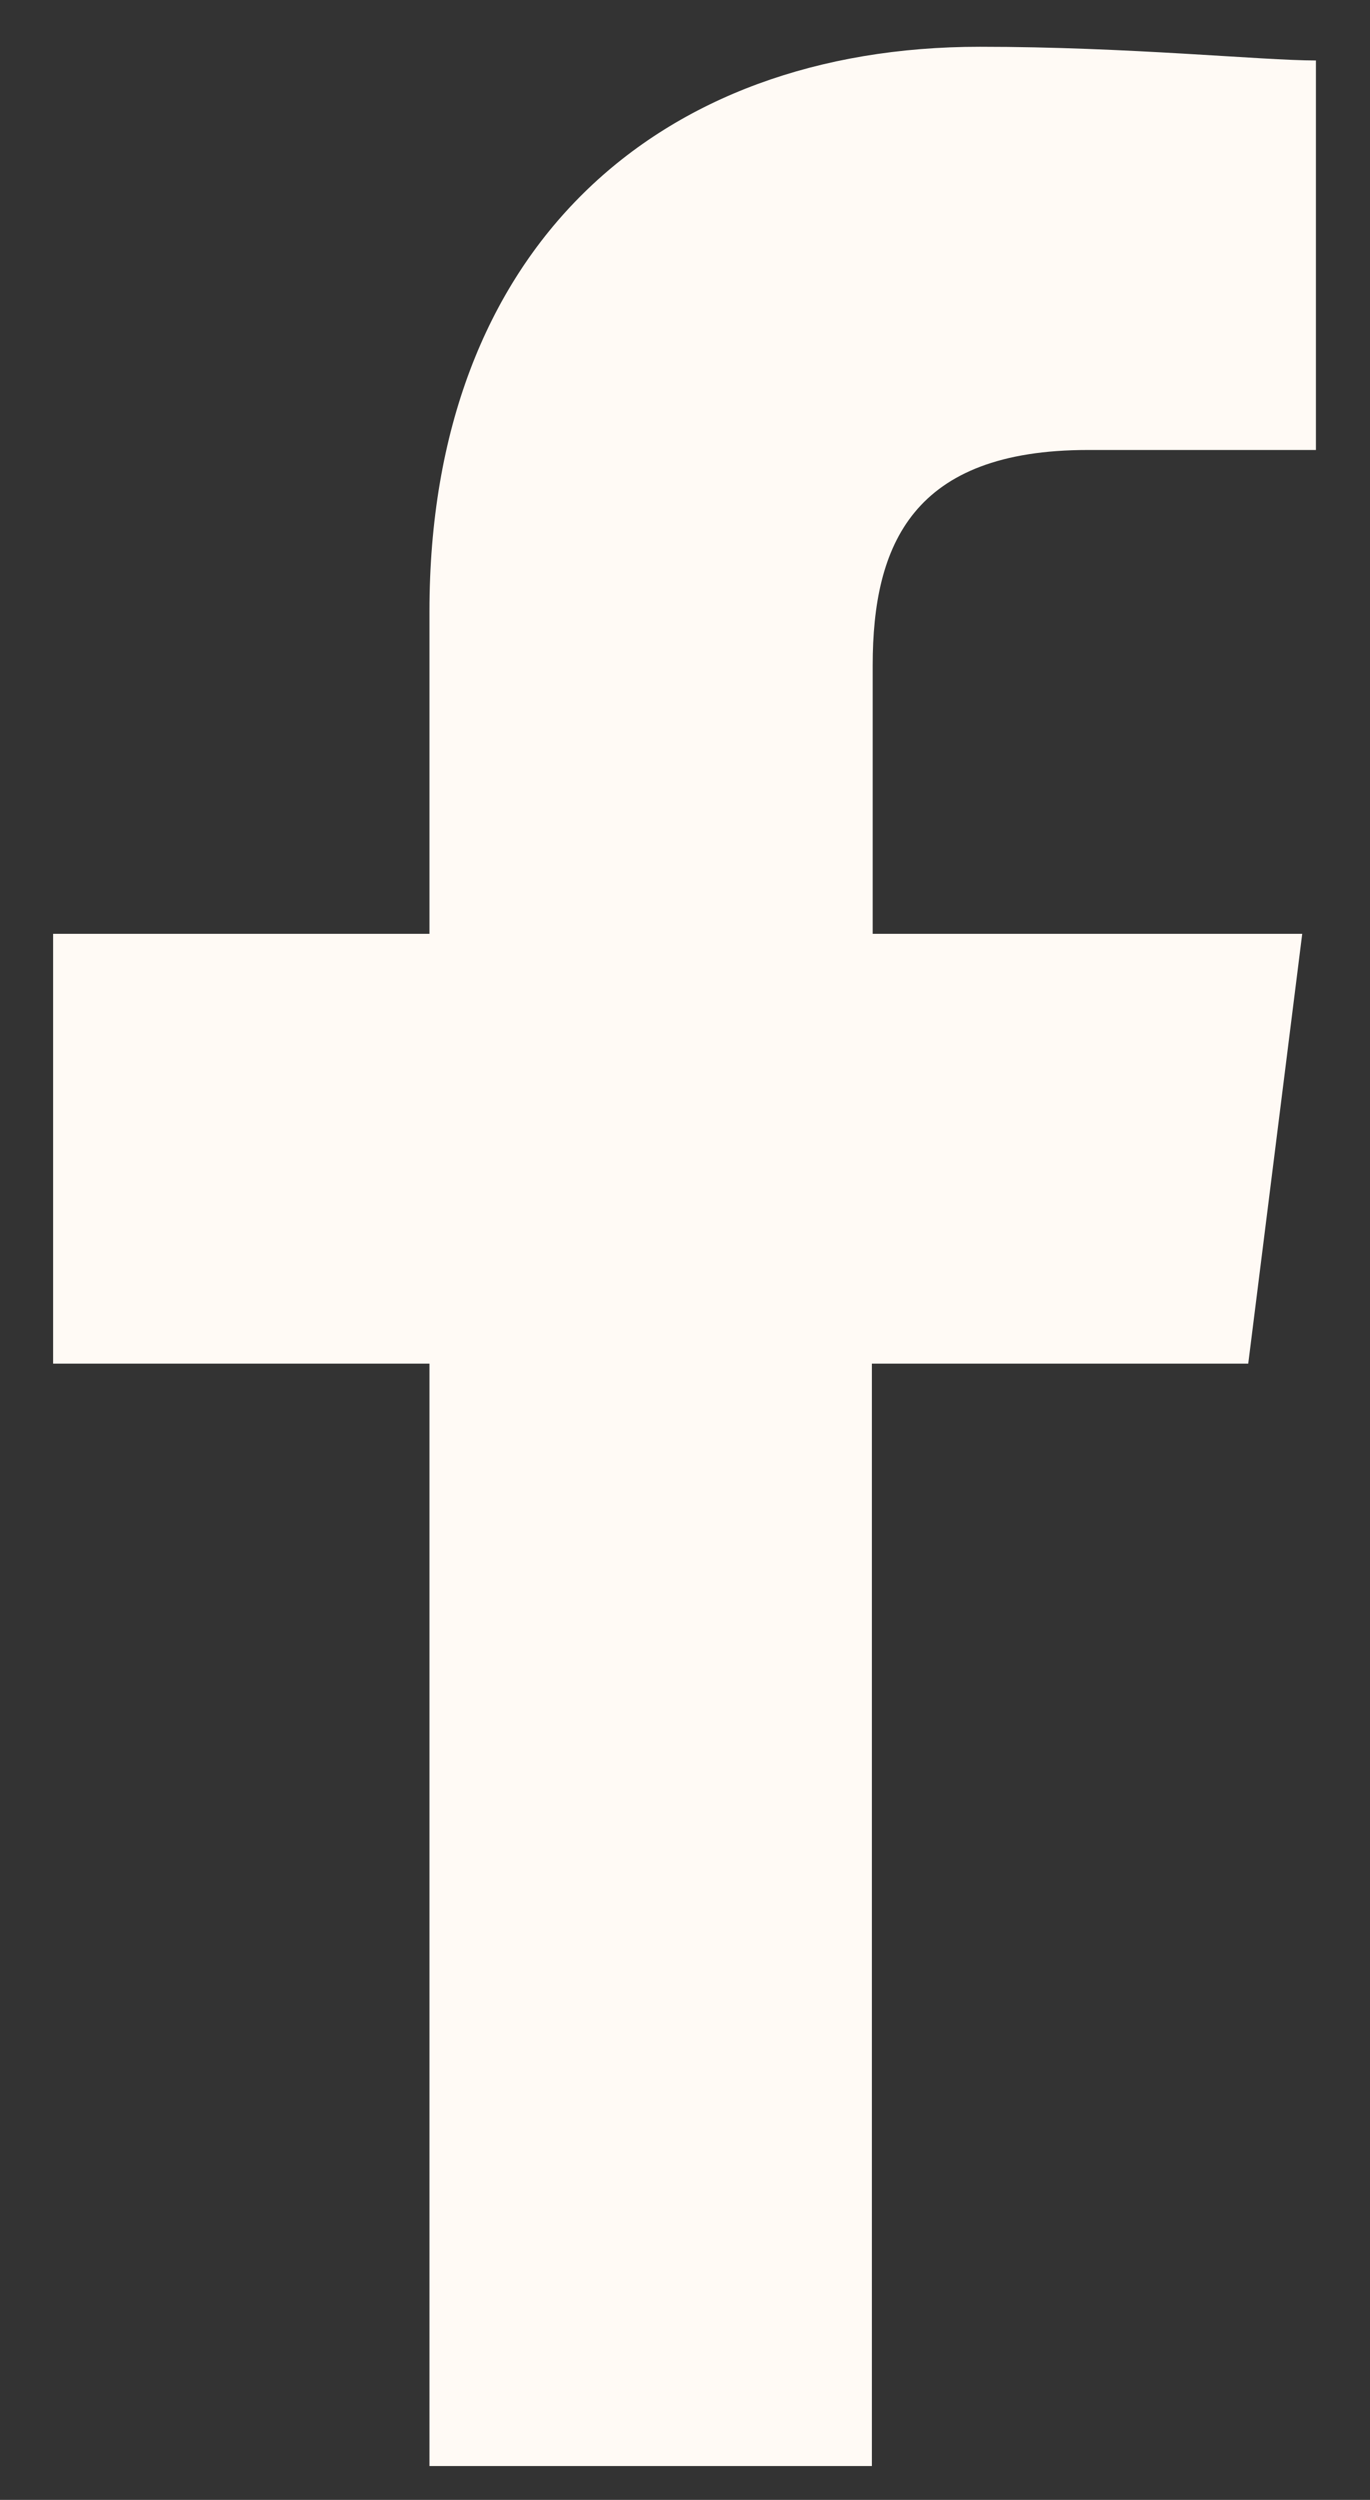 <svg width="17" height="31" viewBox="0 0 17 31" fill="none" xmlns="http://www.w3.org/2000/svg">
<rect x="0" y="0" width="17" height="31" fill="#333333" stroke="none"/>
<path fill-rule="evenodd" clip-rule="evenodd" d="M10.819 30.58V16.91H15.489L16.159 11.58H10.829V8.25C10.829 6.75 11.329 5.58 13.499 5.58H16.329V0.75C15.659 0.75 13.999 0.58 12.159 0.58C8.159 0.58 5.329 3.08 5.329 7.58V11.58H0.659V16.91H5.329V30.58H10.819Z" fill="#FFFAF5"/>
</svg>
